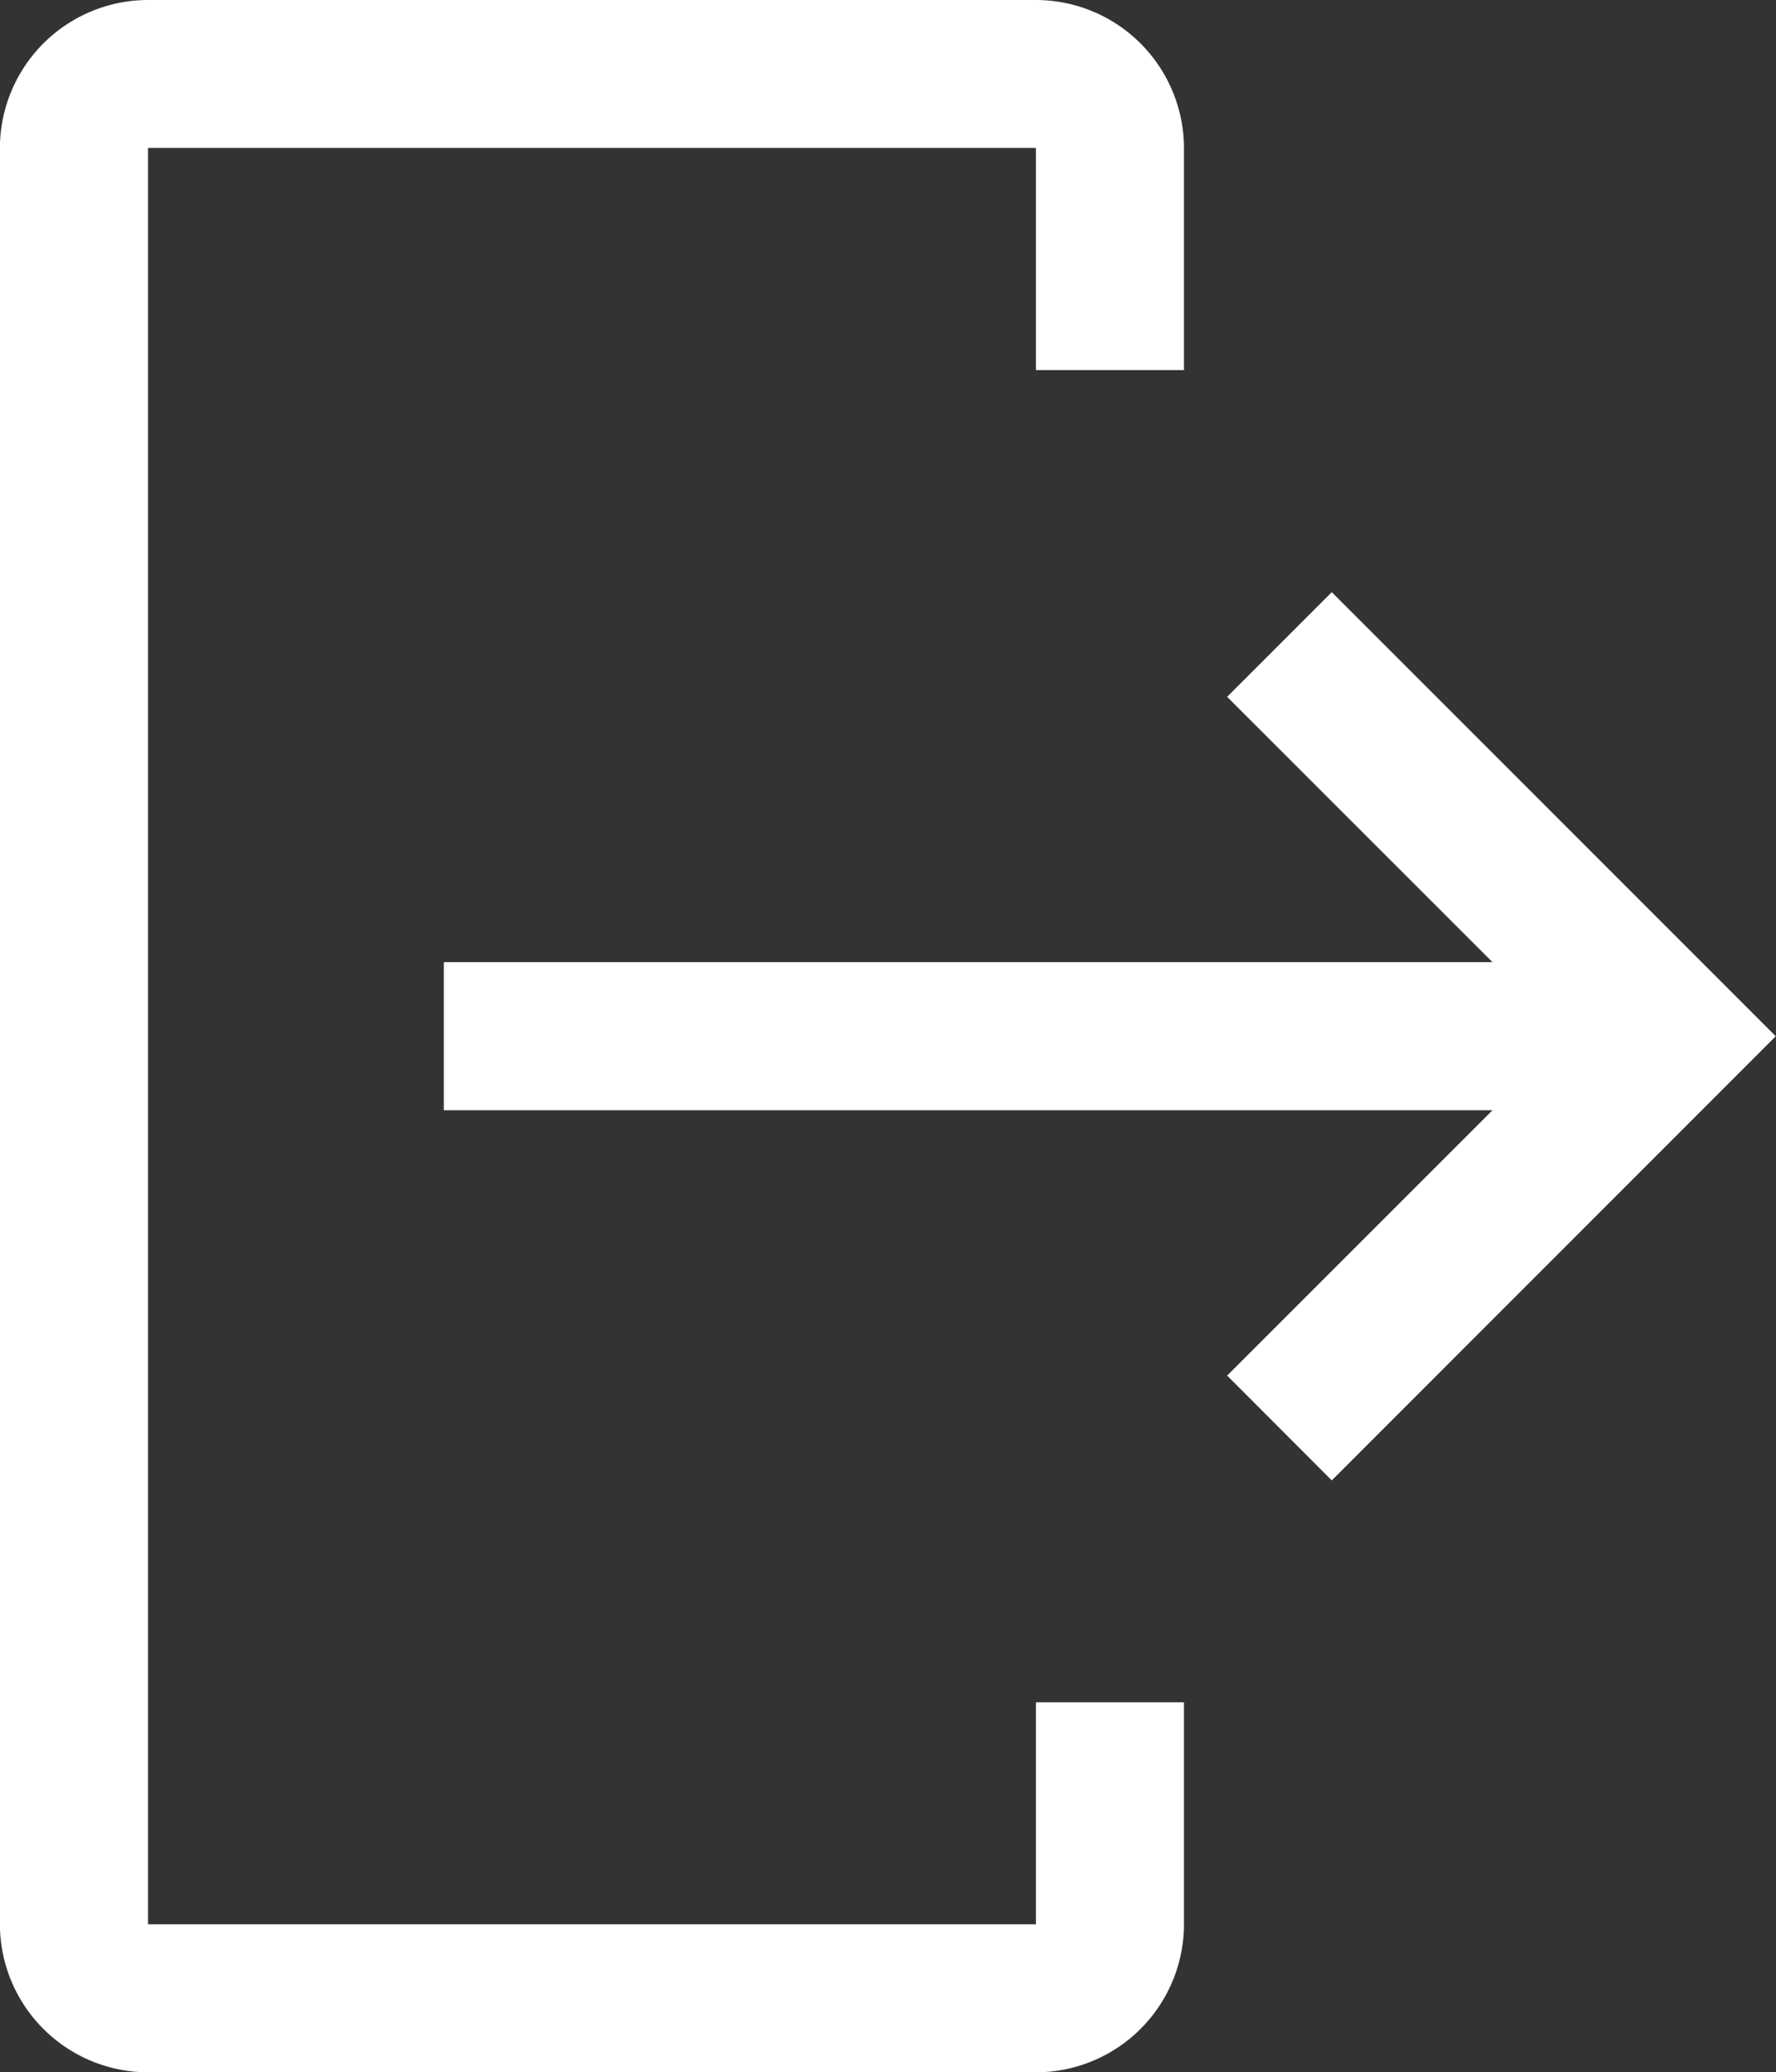 <svg xmlns="http://www.w3.org/2000/svg" width="20.573" height="24" viewBox="0 0 20.573 24"><rect x="0" y="0" width="20.573" height="24" fill="#333333" stroke="none"/><defs><style>.a{fill:#ffffff;}</style></defs><path class="a" d="M1988.715,3844a1.718,1.718,0,0,1-1.716-1.714v-20.572a1.718,1.718,0,0,1,1.716-1.714H1999a1.718,1.718,0,0,1,1.715,1.714v2.572H1999v-2.572h-10.285v20.572H1999v-2.571h1.715v2.571A1.717,1.717,0,0,1,1999,3844Zm12.5-8.069,3.074-3.073h-12.148v-1.715h12.148l-3.074-3.073,1.212-1.212,5.143,5.143-5.143,5.144Z" transform="translate(-1987 -3820)"/></svg>